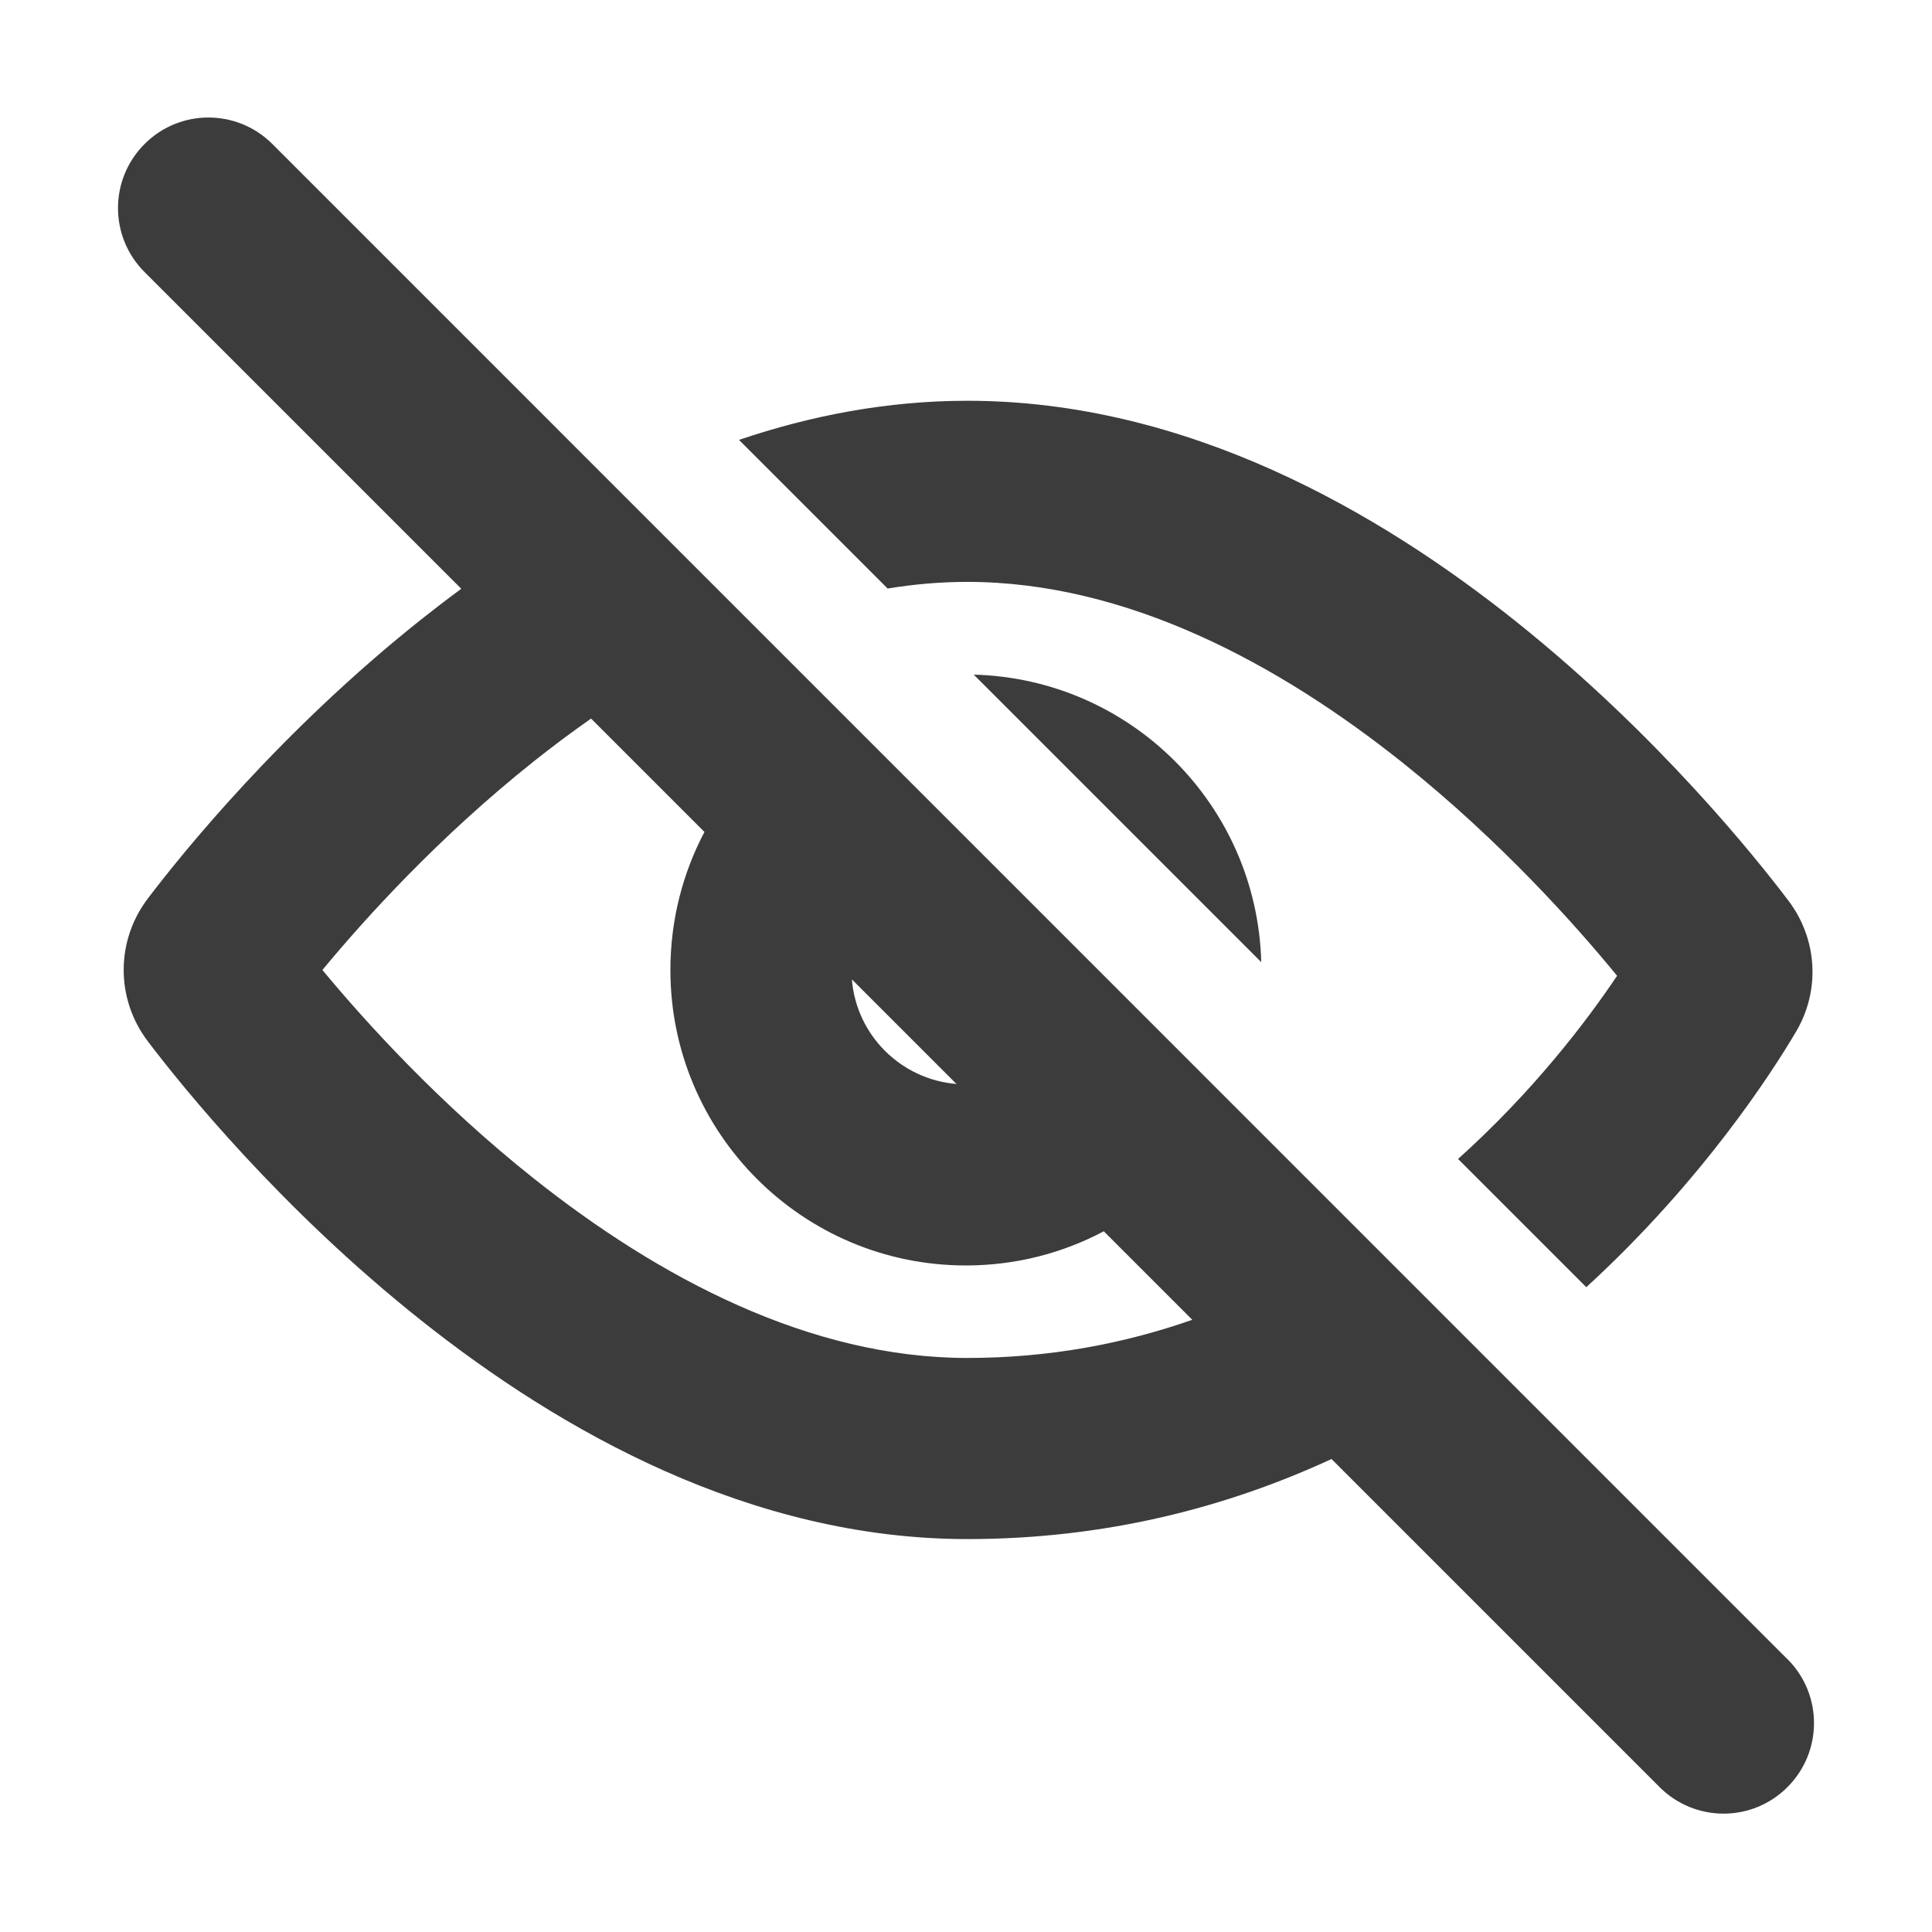 <svg xmlns="http://www.w3.org/2000/svg" width="16" height="16" viewBox="0 0 16 16" fill="none">
<path fill-rule="evenodd" clip-rule="evenodd" d="M2.253 1.19C1.96 0.9 1.488 0.901 1.197 1.193C0.904 1.486 0.904 1.96 1.197 2.253L3.82 4.876C3.706 4.96 3.595 5.045 3.488 5.13C2.327 6.053 1.512 7.062 1.226 7.439C0.957 7.791 0.957 8.274 1.226 8.626C1.512 9.003 2.327 10.013 3.488 10.935C4.637 11.848 6.214 12.746 8.011 12.746C9.161 12.746 10.165 12.481 11.027 12.083L13.744 14.8C14.037 15.093 14.511 15.093 14.803 14.8C15.095 14.508 15.096 14.036 14.806 13.743L14.803 13.741L2.256 1.193L2.253 1.19ZM4.421 6.305C4.574 6.183 4.733 6.064 4.895 5.951L5.834 6.89C5.654 7.231 5.552 7.62 5.552 8.033C5.552 9.384 6.647 10.48 7.999 10.48C8.412 10.48 8.8 10.378 9.141 10.197L9.874 10.93C9.314 11.126 8.693 11.246 8.011 11.246C6.706 11.246 5.457 10.583 4.421 9.76C3.636 9.137 3.025 8.461 2.67 8.033C3.025 7.604 3.636 6.929 4.421 6.305ZM7.921 8.977C7.46 8.939 7.092 8.572 7.055 8.111L7.921 8.977Z" fill="#3C3C3C"/>
<path d="M6.12 3.643L7.351 4.874C7.569 4.838 7.789 4.819 8.011 4.819C9.328 4.819 10.588 5.494 11.628 6.326C12.431 6.969 13.049 7.662 13.392 8.081C13.135 8.464 12.695 9.041 12.075 9.598L13.137 10.66C14.105 9.773 14.682 8.869 14.873 8.546C15.079 8.199 15.049 7.773 14.811 7.459C14.54 7.101 13.729 6.087 12.565 5.155C11.413 4.233 9.824 3.319 8.011 3.319C7.347 3.319 6.713 3.442 6.12 3.643Z" fill="#3C3C3C"/>
<path d="M10.445 7.968C10.411 6.668 9.364 5.621 8.064 5.587L10.445 7.968Z" fill="#3C3C3C"/>
</svg>